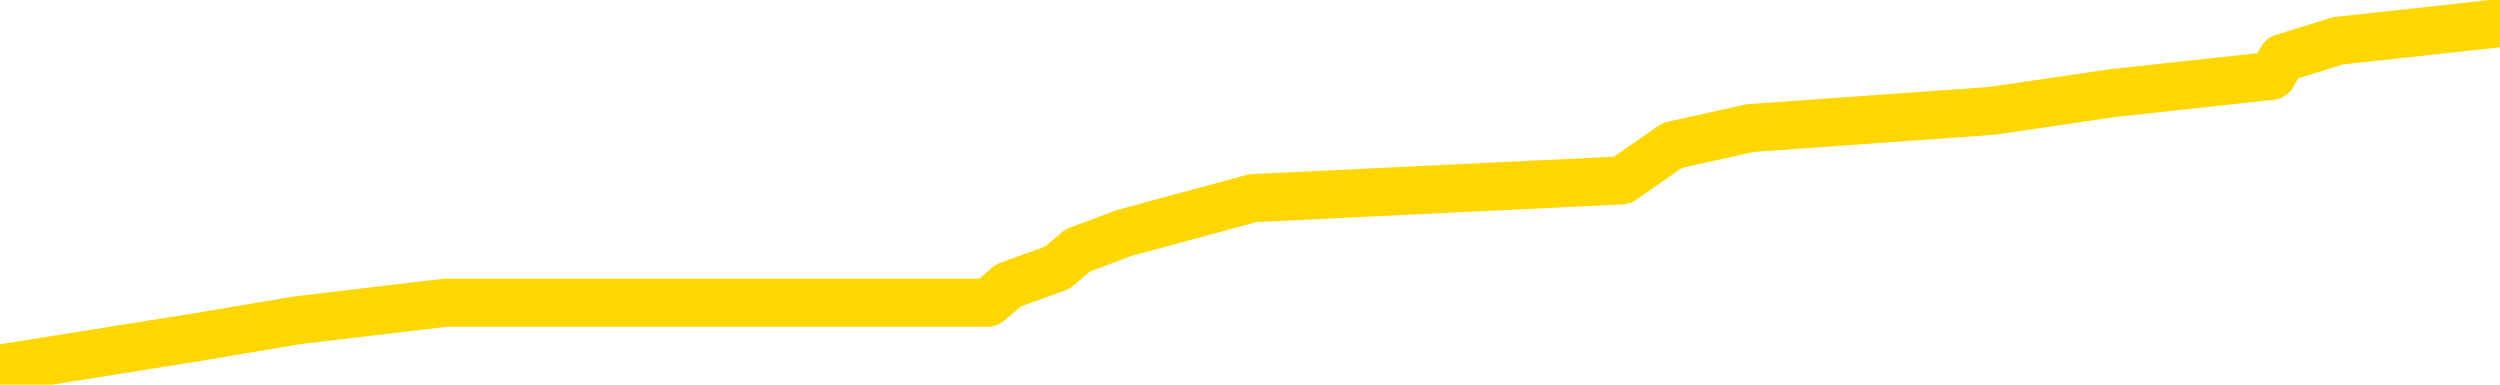 <svg xmlns="http://www.w3.org/2000/svg" version="1.1" viewBox="0 0 6500 1000">
	<path fill="none" stroke="gold" stroke-width="125" stroke-linecap="round" stroke-linejoin="round" d="M0 33545  L-167456 33545 L-167271 33500 L-166781 33409 L-166488 33363 L-166176 33273 L-165942 33227 L-165888 33136 L-165829 33045 L-165676 33000 L-165636 32909 L-165503 32864 L-165210 32818 L-164670 32818 L-164059 32773 L-164011 32773 L-163371 32727 L-163338 32727 L-162813 32727 L-162680 32682 L-162290 32591 L-161962 32500 L-161844 32409 L-161633 32318 L-160916 32318 L-160346 32273 L-160239 32273 L-160065 32228 L-159843 32137 L-159442 32091 L-159416 32000 L-158488 31910 L-158400 31819 L-158318 31728 L-158248 31637 L-157951 31592 L-157799 31501 L-155909 31546 L-155808 31546 L-155546 31546 L-155252 31592 L-155110 31501 L-154862 31501 L-154826 31455 L-154668 31410 L-154204 31319 L-153951 31273 L-153739 31183 L-153488 31137 L-153139 31092 L-152211 31001 L-152118 30910 L-151707 30865 L-150536 30774 L-149347 30728 L-149255 30637 L-149227 30547 L-148961 30456 L-148662 30365 L-148534 30274 L-148496 30183 L-147682 30183 L-147298 30228 L-146237 30274 L-146176 30274 L-145911 31183 L-145439 32046 L-145247 32909 L-144983 33772 L-144647 33727 L-144511 33681 L-144056 33636 L-143312 33591 L-143295 33545 L-143129 33454 L-143061 33454 L-142545 33409 L-141517 33409 L-141320 33363 L-140832 33318 L-140470 33273 L-140061 33273 L-139676 33318 L-137972 33318 L-137874 33318 L-137802 33318 L-137741 33318 L-137556 33273 L-137220 33273 L-136579 33227 L-136502 33182 L-136441 33182 L-136255 33136 L-136175 33136 L-135998 33091 L-135979 33045 L-135749 33045 L-135361 33000 L-134472 33000 L-134433 32955 L-134345 32909 L-134317 32818 L-133309 32773 L-133159 32682 L-133135 32636 L-133002 32591 L-132962 32546 L-131704 32500 L-131646 32500 L-131107 32455 L-131054 32455 L-131007 32455 L-130612 32409 L-130473 32364 L-130273 32318 L-130126 32318 L-129962 32318 L-129685 32364 L-129326 32364 L-128774 32318 L-128129 32273 L-127870 32182 L-127716 32137 L-127315 32091 L-127275 32046 L-127155 32000 L-127093 32046 L-127079 32046 L-126985 32046 L-126692 32000 L-126541 31819 L-126210 31728 L-126132 31637 L-126057 31592 L-125830 31455 L-125763 31364 L-125536 31273 L-125483 31183 L-125319 31137 L-124313 31092 L-124130 31046 L-123579 31001 L-123185 30910 L-122788 30865 L-121938 30774 L-121860 30728 L-121281 30683 L-120839 30683 L-120598 30637 L-120441 30637 L-120040 30547 L-120020 30547 L-119575 30501 L-119169 30456 L-119033 30365 L-118858 30274 L-118722 30183 L-118472 30092 L-117472 30047 L-117390 30001 L-117254 29956 L-117216 29910 L-116326 29865 L-116110 29820 L-115667 29774 L-115549 29729 L-115493 29683 L-114816 29683 L-114716 29638 L-114687 29638 L-113345 29592 L-112940 29547 L-112900 29502 L-111972 29456 L-111874 29411 L-111741 29365 L-111336 29320 L-111310 29274 L-111217 29229 L-111001 29184 L-110590 29093 L-109436 29002 L-109145 28911 L-109116 28820 L-108508 28775 L-108258 28684 L-108238 28638 L-107309 28593 L-107257 28502 L-107135 28457 L-107117 28366 L-106962 28320 L-106786 28229 L-106650 28184 L-106593 28139 L-106485 28093 L-106400 28048 L-106167 28002 L-106092 27957 L-105783 27911 L-105666 27866 L-105496 27820 L-105405 27775 L-105302 27775 L-105279 27730 L-105202 27730 L-105104 27639 L-104737 27593 L-104632 27548 L-104129 27502 L-103677 27457 L-103639 27412 L-103615 27366 L-103574 27321 L-103445 27275 L-103344 27230 L-102903 27184 L-102621 27139 L-102028 27094 L-101898 27048 L-101623 26957 L-101471 26912 L-101318 26866 L-101232 26776 L-101154 26730 L-100969 26685 L-100918 26685 L-100890 26639 L-100811 26594 L-100788 26548 L-100504 26457 L-99901 26367 L-98905 26321 L-98607 26276 L-97873 26230 L-97629 26185 L-97539 26139 L-96962 26094 L-96263 26049 L-95511 26003 L-95193 25958 L-94810 25867 L-94733 25821 L-94098 25776 L-93913 25731 L-93825 25731 L-93695 25731 L-93383 25685 L-93333 25640 L-93191 25594 L-93170 25549 L-92202 25503 L-91656 25458 L-91178 25458 L-91117 25458 L-90793 25458 L-90772 25412 L-90710 25412 L-90499 25367 L-90423 25322 L-90368 25276 L-90345 25231 L-90306 25185 L-90290 25140 L-89533 25094 L-89517 25049 L-88717 25004 L-88565 24958 L-87660 24913 L-87153 24867 L-86924 24776 L-86883 24776 L-86768 24731 L-86591 24686 L-85837 24731 L-85702 24686 L-85538 24640 L-85220 24595 L-85044 24504 L-84022 24413 L-83998 24322 L-83747 24277 L-83534 24186 L-82900 24140 L-82662 24049 L-82630 23959 L-82452 23868 L-82371 23777 L-82282 23731 L-82217 23641 L-81777 23550 L-81753 23504 L-81213 23459 L-80957 23413 L-80462 23368 L-79585 23323 L-79548 23277 L-79495 23232 L-79454 23186 L-79337 23141 L-79060 23095 L-78853 23004 L-78656 22914 L-78633 22823 L-78583 22732 L-78543 22686 L-78465 22641 L-77868 22550 L-77808 22505 L-77704 22459 L-77550 22414 L-76918 22368 L-76238 22323 L-75935 22232 L-75588 22187 L-75390 22141 L-75342 22050 L-75022 22005 L-74394 21960 L-74247 21914 L-74211 21869 L-74153 21823 L-74077 21732 L-73835 21732 L-73747 21687 L-73653 21641 L-73359 21596 L-73225 21551 L-73165 21505 L-73128 21414 L-72856 21414 L-71850 21369 L-71674 21323 L-71623 21323 L-71331 21278 L-71138 21187 L-70805 21142 L-70299 21096 L-69736 21005 L-69722 20915 L-69705 20869 L-69605 20778 L-69490 20687 L-69451 20597 L-69413 20551 L-69348 20551 L-69320 20506 L-69181 20551 L-68888 20551 L-68838 20551 L-68733 20551 L-68468 20506 L-68003 20460 L-67859 20460 L-67804 20369 L-67747 20324 L-67556 20278 L-67191 20233 L-66976 20233 L-66782 20233 L-66724 20233 L-66665 20142 L-66511 20097 L-66241 20051 L-65811 20278 L-65796 20278 L-65719 20233 L-65654 20188 L-65525 19870 L-65502 19824 L-65218 19779 L-65170 19733 L-65115 19688 L-64653 19642 L-64614 19642 L-64573 19597 L-64383 19552 L-63903 19506 L-63416 19461 L-63399 19415 L-63361 19370 L-63105 19324 L-63027 19233 L-62797 19188 L-62781 19097 L-62487 19006 L-62045 18961 L-61598 18915 L-61093 18870 L-60939 18825 L-60653 18779 L-60613 18688 L-60282 18643 L-60060 18597 L-59543 18507 L-59467 18461 L-59219 18370 L-59025 18279 L-58965 18234 L-58188 18189 L-58114 18189 L-57884 18143 L-57867 18143 L-57805 18098 L-57610 18052 L-57145 18052 L-57122 18007 L-56992 18007 L-55692 18007 L-55675 18007 L-55598 17961 L-55504 17961 L-55287 17961 L-55135 17916 L-54957 17961 L-54902 18007 L-54616 18052 L-54576 18052 L-54206 18052 L-53766 18052 L-53583 18052 L-53262 18007 L-52967 18007 L-52521 17916 L-52449 17870 L-51987 17780 L-51549 17734 L-51367 17689 L-49913 17598 L-49781 17552 L-49324 17462 L-49098 17416 L-48711 17325 L-48195 17234 L-47241 17144 L-46446 17053 L-45772 17007 L-45346 16916 L-45035 16871 L-44805 16735 L-44122 16598 L-44109 16462 L-43899 16280 L-43877 16235 L-43703 16144 L-42753 16099 L-42484 16008 L-41669 15962 L-41359 15871 L-41321 15826 L-41264 15735 L-40647 15690 L-40009 15599 L-38383 15553 L-37709 15508 L-37067 15508 L-36990 15508 L-36933 15508 L-36897 15508 L-36869 15462 L-36757 15372 L-36739 15326 L-36717 15281 L-36563 15235 L-36510 15144 L-36432 15099 L-36313 15054 L-36215 15008 L-36098 14963 L-35828 14872 L-35558 14826 L-35541 14736 L-35341 14690 L-35194 14599 L-34967 14554 L-34833 14508 L-34524 14463 L-34465 14417 L-34111 14327 L-33763 14281 L-33662 14236 L-33598 14145 L-33538 14099 L-33153 14009 L-32772 13963 L-32668 13918 L-32408 13872 L-32137 13781 L-31977 13736 L-31945 13691 L-31883 13645 L-31742 13600 L-31558 13554 L-31513 13509 L-31225 13509 L-31209 13463 L-30976 13463 L-30915 13418 L-30877 13418 L-30297 13373 L-30163 13327 L-30140 13145 L-30122 12827 L-30104 12464 L-30088 12100 L-30064 11737 L-30048 11464 L-30026 11146 L-30010 10828 L-29986 10646 L-29970 10465 L-29948 10328 L-29931 10238 L-29882 10101 L-29810 9965 L-29775 9738 L-29752 9556 L-29716 9374 L-29675 9193 L-29638 9102 L-29622 8920 L-29598 8784 L-29561 8693 L-29544 8557 L-29520 8466 L-29503 8375 L-29484 8284 L-29468 8193 L-29439 8057 L-29413 7920 L-29368 7875 L-29351 7784 L-29309 7739 L-29261 7648 L-29191 7557 L-29175 7466 L-29159 7375 L-29097 7330 L-29058 7284 L-29019 7239 L-28853 7194 L-28788 7148 L-28772 7103 L-28727 7012 L-28669 6966 L-28456 6921 L-28423 6875 L-28380 6830 L-28302 6785 L-27765 6739 L-27687 6694 L-27583 6603 L-27494 6557 L-27318 6512 L-26967 6467 L-26811 6421 L-26373 6376 L-26217 6330 L-26087 6285 L-25383 6194 L-25182 6149 L-24221 6058 L-23739 6012 L-23640 6012 L-23547 5967 L-23302 5921 L-23229 5876 L-22787 5785 L-22690 5740 L-22675 5694 L-22659 5649 L-22634 5603 L-22169 5558 L-21952 5512 L-21812 5467 L-21518 5422 L-21430 5376 L-21388 5331 L-21359 5285 L-21186 5240 L-21127 5194 L-21051 5149 L-20970 5104 L-20900 5104 L-20591 5058 L-20506 5013 L-20292 4967 L-20257 4922 L-19574 4876 L-19475 4831 L-19270 4786 L-19223 4740 L-18945 4695 L-18883 4649 L-18866 4558 L-18788 4513 L-18480 4422 L-18455 4377 L-18401 4286 L-18379 4240 L-18256 4195 L-18120 4104 L-17876 4059 L-17751 4059 L-17104 4013 L-17088 4013 L-17063 4013 L-16883 3922 L-16807 3877 L-16715 3831 L-16287 3786 L-15871 3741 L-15478 3650 L-15399 3604 L-15381 3559 L-15017 3513 L-14781 3468 L-14553 3422 L-14240 3377 L-14162 3332 L-14081 3241 L-13903 3150 L-13887 3104 L-13622 3014 L-13542 2968 L-13312 2923 L-13085 2877 L-12770 2877 L-12595 2832 L-12233 2832 L-11842 2786 L-11772 2696 L-11709 2650 L-11568 2559 L-11516 2514 L-11415 2423 L-10913 2378 L-10716 2332 L-10469 2287 L-10284 2241 L-9984 2196 L-9908 2150 L-9742 2059 L-8857 2014 L-8829 1923 L-8706 1832 L-8127 1787 L-8049 1741 L-7336 1741 L-7024 1741 L-6811 1741 L-6794 1741 L-6408 1741 L-5883 1651 L-5436 1605 L-5107 1560 L-4954 1514 L-4628 1514 L-4450 1469 L-4368 1469 L-4162 1378 L-3987 1333 L-3058 1287 L-2168 1242 L-2129 1196 L-1901 1196 L-1522 1151 L-734 1105 L-500 1060 L-424 1014 L-67 969 L504 878 L771 833 L1158 787 L1261 787 L1431 787 L2050 787 L2261 787 L2569 787 L2622 742 L2749 696 L2802 651 L2922 606 L3258 515 L4217 469 L4348 378 L4550 333 L5181 288 L5493 242 L5907 197 L5934 151 L6079 106 L6500 60" />
</svg>
